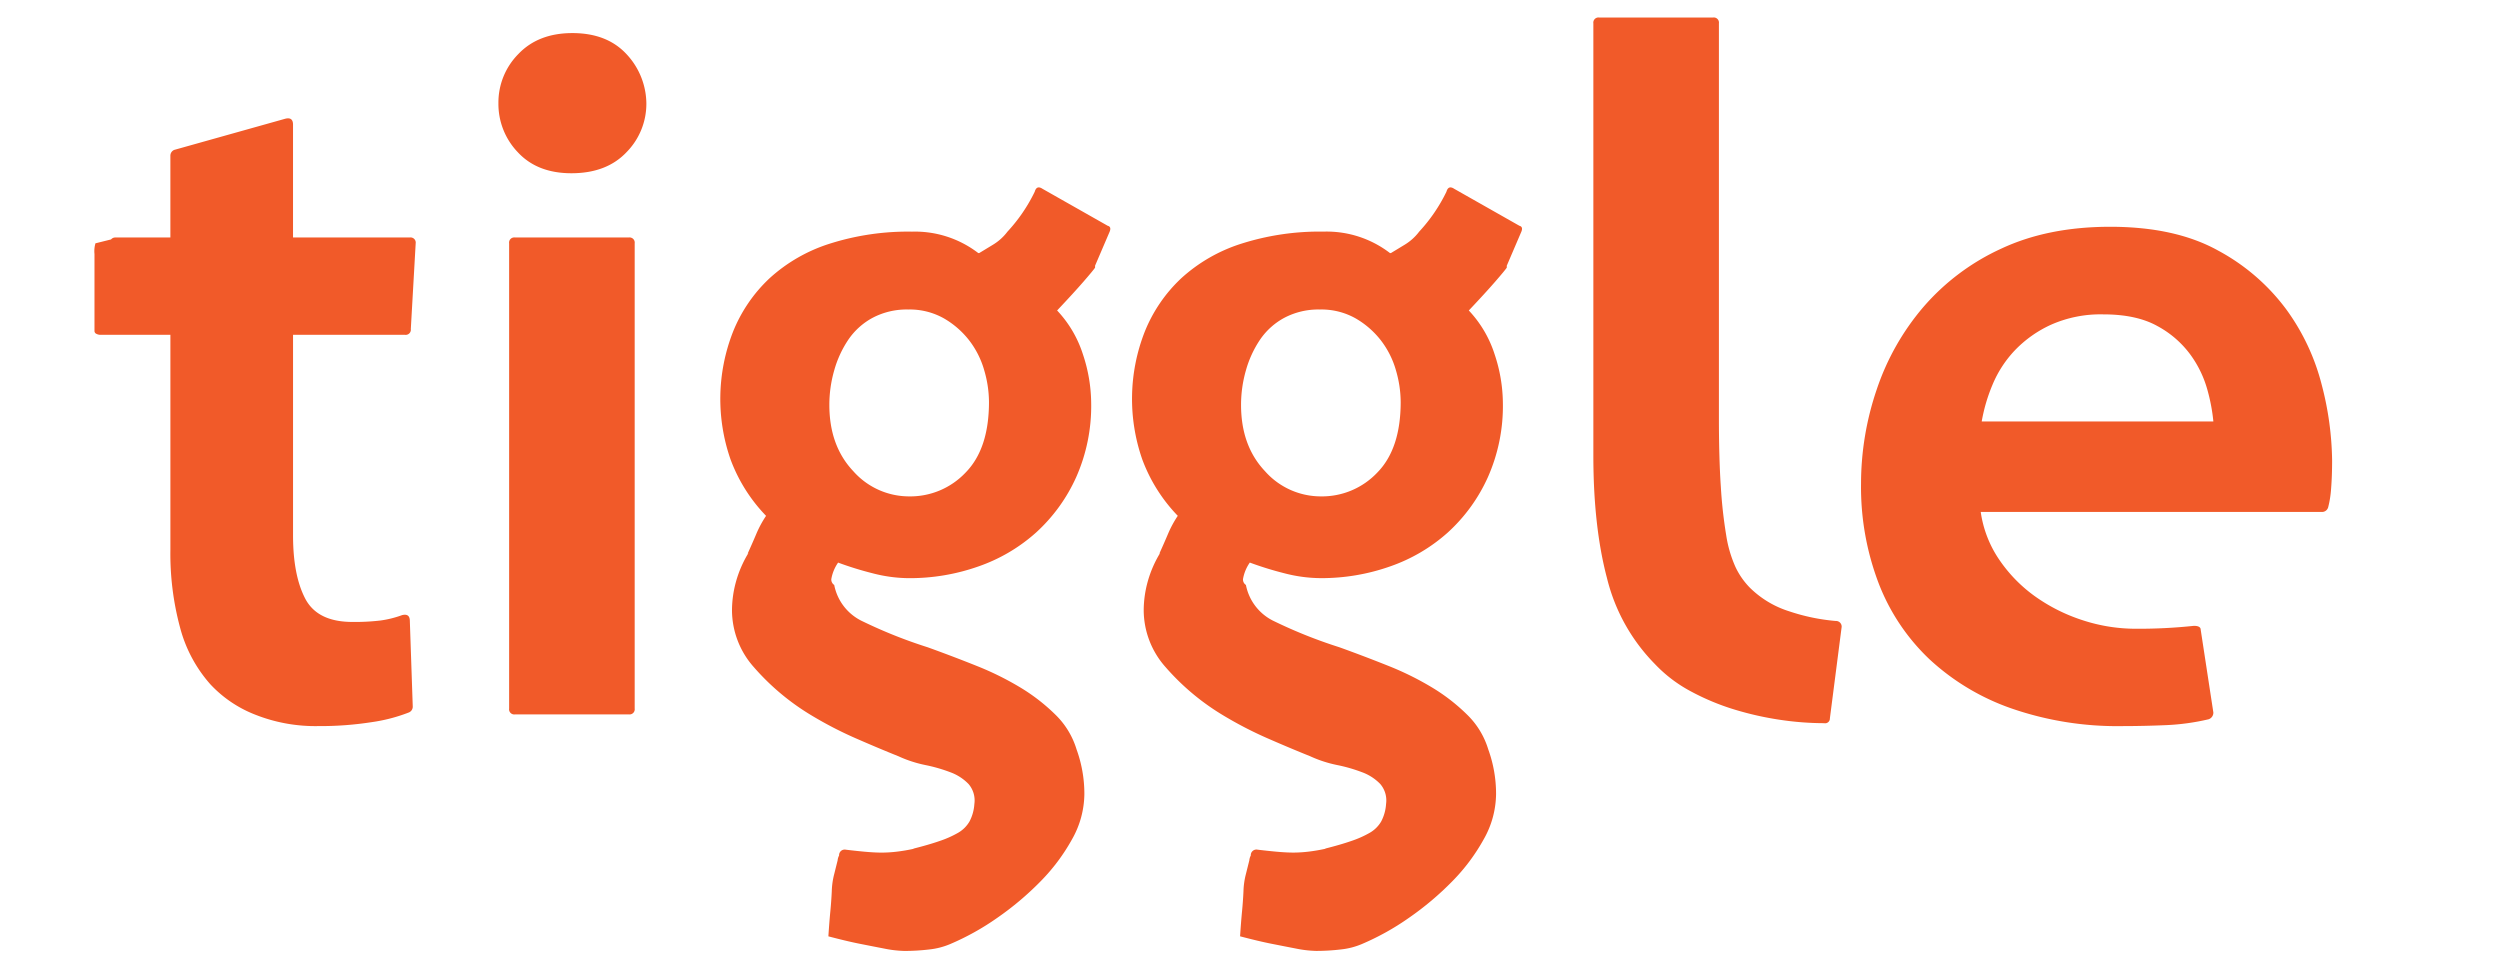 <?xml version="1.0" encoding="UTF-8"?> <svg xmlns="http://www.w3.org/2000/svg" width="568" height="221" viewBox="0 0 568 221"><defs><style> .cls-1 { fill: #f15a29; fill-rule: evenodd; } </style></defs><path id="tiggle" class="cls-1" d="M25.227,54.4a1.272,1.272,0,0,1,.884-0.442h12.6V35.38a1.42,1.42,0,0,1,.885-1.327l25.21-7.076q1.767-.441,1.769,1.327V53.956H93.116a1.173,1.173,0,0,1,1.327,1.327l-1.106,19.46A1.173,1.173,0,0,1,92.01,76.07H66.579v45.554q0,9.071,2.764,14.374t10.725,5.307a49.55,49.55,0,0,0,6.413-.331,23.472,23.472,0,0,0,4.865-1.217q1.767-.44,1.769,1.327l0.663,19.46a1.417,1.417,0,0,1-.885,1.327,37.894,37.894,0,0,1-8.514,2.212,75.471,75.471,0,0,1-12.052.884,37.037,37.037,0,0,1-14.485-2.654,27.585,27.585,0,0,1-10.062-6.855,31.458,31.458,0,0,1-6.855-12.826,64.457,64.457,0,0,1-2.211-17.691V76.07H22.794a1.937,1.937,0,0,1-.885-0.221,0.7,0.7,0,0,1-.442-0.663V57.715a6.3,6.3,0,0,1,.221-2.433ZM117,162.313a1.172,1.172,0,0,1-1.327-1.326V55.283A1.173,1.173,0,0,1,117,53.956h25.873a1.173,1.173,0,0,1,1.327,1.327v105.7a1.172,1.172,0,0,1-1.327,1.326H117Zm25.32-127.707q-4.535,4.758-12.494,4.754-7.743,0-12.163-4.754a15.851,15.851,0,0,1-4.422-11.167,15.66,15.66,0,0,1,4.533-11.167q4.53-4.753,12.273-4.754t12.163,4.644a16.613,16.613,0,0,1,4.644,11.278A15.662,15.662,0,0,1,142.318,34.606ZM248.8,60.811q-0.445.663-2.654,3.206t-5.97,6.524a26.06,26.06,0,0,1,5.86,9.951,35.639,35.639,0,0,1,1.879,11.057,39.861,39.861,0,0,1-3.427,16.917,38.185,38.185,0,0,1-9.067,12.5,38.572,38.572,0,0,1-13.158,7.74,46.839,46.839,0,0,1-15.7,2.653,33.234,33.234,0,0,1-8.293-1.106,75.857,75.857,0,0,1-7.851-2.432,9.311,9.311,0,0,0-1.547,3.759,1.486,1.486,0,0,0,.663,1.327,11.538,11.538,0,0,0,6.523,8.293,109.567,109.567,0,0,0,14.706,5.86q5.525,1.99,11.057,4.2a67.782,67.782,0,0,1,10.062,4.975,42.726,42.726,0,0,1,7.961,6.192,18.487,18.487,0,0,1,4.754,7.85,29.543,29.543,0,0,1,1.769,10.173,21.157,21.157,0,0,1-2.764,10.172,43.774,43.774,0,0,1-7.187,9.62,67.771,67.771,0,0,1-9.84,8.292,58.3,58.3,0,0,1-10.726,5.971,16.663,16.663,0,0,1-4.754,1.216,47.38,47.38,0,0,1-5.639.332,25.984,25.984,0,0,1-4.644-.553q-2.877-.555-5.639-1.106t-6.966-1.658q0.217-3.317.442-5.639t0.332-4.644a17.176,17.176,0,0,1,.553-3.87c0.294-1.182.553-2.211,0.774-3.1a2.8,2.8,0,0,1,.332-1.105,1.279,1.279,0,0,1,1.548-1.327q1.767,0.218,4.091.442c1.548,0.145,2.909.221,4.091,0.221a30.134,30.134,0,0,0,3.427-.221q1.876-.224,3.87-0.663h-0.221q3.535-.886,6.081-1.77a22.962,22.962,0,0,0,4.2-1.879,7.042,7.042,0,0,0,2.543-2.543,9.85,9.85,0,0,0,1.106-3.981,5.715,5.715,0,0,0-1.327-4.533,10.971,10.971,0,0,0-4.091-2.654,35.732,35.732,0,0,0-5.75-1.658,27.956,27.956,0,0,1-6.081-1.991q-4.427-1.772-9.73-4.091A87.311,87.311,0,0,1,184,162.313a54.487,54.487,0,0,1-12.715-10.725,19.521,19.521,0,0,1-4.976-12.936,24.8,24.8,0,0,1,.885-6.413,25.753,25.753,0,0,1,2.875-6.634l-0.221.221q1.1-2.431,1.99-4.534a24.444,24.444,0,0,1,2.211-4.091,36.861,36.861,0,0,1-8.071-12.826,41.779,41.779,0,0,1,.553-28.969,33.994,33.994,0,0,1,8.292-12.163,36.737,36.737,0,0,1,13.6-7.85,58.684,58.684,0,0,1,18.8-2.764,23.611,23.611,0,0,1,15.037,4.865h0.221q1.1-.663,3.1-1.88a11.676,11.676,0,0,0,3.317-2.985,37.008,37.008,0,0,0,6.192-9.067q0.441-1.545,1.769-.663l14.817,8.4c0.587,0.149.736,0.591,0.442,1.327l-3.317,7.74v0.442Zm-25.21,23.22a20.186,20.186,0,0,0-3.427-6.745,19.783,19.783,0,0,0-5.75-4.976,15.8,15.8,0,0,0-8.072-1.99,16.553,16.553,0,0,0-8.071,1.88,15.655,15.655,0,0,0-5.529,4.976,24.083,24.083,0,0,0-3.206,6.966,28.341,28.341,0,0,0-1.106,7.85q0,9.288,5.418,15.037a16.929,16.929,0,0,0,12.716,5.75,17.294,17.294,0,0,0,12.826-5.418q5.307-5.416,5.307-16.033A25.876,25.876,0,0,0,223.586,84.031Zm118.749-23.22q-0.445.663-2.654,3.206t-5.971,6.524a26.049,26.049,0,0,1,5.861,9.951,35.639,35.639,0,0,1,1.879,11.057,39.861,39.861,0,0,1-3.427,16.917,38.185,38.185,0,0,1-9.067,12.5A38.581,38.581,0,0,1,315.8,128.7a46.84,46.84,0,0,1-15.7,2.653,33.233,33.233,0,0,1-8.292-1.106,75.857,75.857,0,0,1-7.851-2.432,9.317,9.317,0,0,0-1.548,3.759,1.487,1.487,0,0,0,.664,1.327,11.538,11.538,0,0,0,6.523,8.293,109.567,109.567,0,0,0,14.706,5.86q5.525,1.99,11.057,4.2a67.782,67.782,0,0,1,10.062,4.975,42.726,42.726,0,0,1,7.961,6.192,18.487,18.487,0,0,1,4.754,7.85,29.566,29.566,0,0,1,1.769,10.173,21.157,21.157,0,0,1-2.764,10.172,43.805,43.805,0,0,1-7.187,9.62,67.727,67.727,0,0,1-9.841,8.292,58.294,58.294,0,0,1-10.725,5.971,16.68,16.68,0,0,1-4.754,1.216,47.38,47.38,0,0,1-5.639.332,25.984,25.984,0,0,1-4.644-.553q-2.877-.555-5.639-1.106t-6.966-1.658q0.217-3.317.442-5.639t0.332-4.644a17.176,17.176,0,0,1,.553-3.87c0.294-1.182.553-2.211,0.774-3.1a2.8,2.8,0,0,1,.332-1.105,1.279,1.279,0,0,1,1.548-1.327q1.767,0.218,4.091.442c1.548,0.145,2.909.221,4.091,0.221a30.134,30.134,0,0,0,3.427-.221q1.876-.224,3.87-0.663h-0.221q3.535-.886,6.081-1.77a22.962,22.962,0,0,0,4.2-1.879,7.042,7.042,0,0,0,2.543-2.543,9.866,9.866,0,0,0,1.106-3.981,5.715,5.715,0,0,0-1.327-4.533,10.971,10.971,0,0,0-4.091-2.654,35.732,35.732,0,0,0-5.75-1.658,27.938,27.938,0,0,1-6.081-1.991q-4.427-1.772-9.73-4.091a87.311,87.311,0,0,1-10.394-5.418,54.487,54.487,0,0,1-12.715-10.725,19.521,19.521,0,0,1-4.976-12.936,24.8,24.8,0,0,1,.885-6.413,25.753,25.753,0,0,1,2.875-6.634l-0.221.221q1.1-2.431,1.99-4.534a24.444,24.444,0,0,1,2.211-4.091,36.861,36.861,0,0,1-8.071-12.826,41.786,41.786,0,0,1,.552-28.969,34.009,34.009,0,0,1,8.293-12.163,36.737,36.737,0,0,1,13.6-7.85,58.68,58.68,0,0,1,18.8-2.764A23.611,23.611,0,0,1,315.8,57.494h0.221q1.1-.663,3.1-1.88a11.676,11.676,0,0,0,3.317-2.985,37.008,37.008,0,0,0,6.192-9.067q0.441-1.545,1.769-.663l14.817,8.4c0.587,0.149.736,0.591,0.442,1.327l-3.317,7.74v0.442Zm-25.21,23.22a20.17,20.17,0,0,0-3.428-6.745,19.779,19.779,0,0,0-5.749-4.976,15.8,15.8,0,0,0-8.072-1.99,16.553,16.553,0,0,0-8.071,1.88,15.655,15.655,0,0,0-5.529,4.976,24.083,24.083,0,0,0-3.206,6.966,28.341,28.341,0,0,0-1.106,7.85q0,9.288,5.418,15.037a16.927,16.927,0,0,0,12.715,5.75,17.291,17.291,0,0,0,12.826-5.418q5.308-5.416,5.308-16.033A25.876,25.876,0,0,0,317.125,84.031ZM415.75,163.2a1.087,1.087,0,0,1-1.327,1.106,68.393,68.393,0,0,1-10.061-.774,71.564,71.564,0,0,1-10.283-2.322,54.143,54.143,0,0,1-9.841-4.091,31.858,31.858,0,0,1-8.293-6.3,42.046,42.046,0,0,1-10.835-19.46q-3.1-11.718-3.1-27.863V5.306a1.172,1.172,0,0,1,1.326-1.327h25.874a1.172,1.172,0,0,1,1.326,1.327V94.866q0,9.287.443,15.812a105.954,105.954,0,0,0,1.216,10.946,27.916,27.916,0,0,0,2.1,7.187,17.1,17.1,0,0,0,3.317,4.755,22.155,22.155,0,0,0,8.845,5.307,45.2,45.2,0,0,0,10.615,2.211,1.281,1.281,0,0,1,1.327,1.548Zm113.884-52.3a23.367,23.367,0,0,1-.663,4.312,1.448,1.448,0,0,1-1.327,1.106h-77.62a25.627,25.627,0,0,0,4.2,10.836,33.119,33.119,0,0,0,8.072,8.292,39.525,39.525,0,0,0,10.725,5.418,38.885,38.885,0,0,0,12.384,1.99,118.722,118.722,0,0,0,13.047-.663c1.029,0,1.548.3,1.548,0.884l2.874,18.8a1.571,1.571,0,0,1-1.1,1.548,51.5,51.5,0,0,1-9.62,1.327q-4.976.217-10.061,0.221a73.461,73.461,0,0,1-24.989-3.98,53,53,0,0,1-18.686-11.168,47.026,47.026,0,0,1-11.61-17.359,61.392,61.392,0,0,1-3.98-22.556,66.421,66.421,0,0,1,3.538-21.34,56.349,56.349,0,0,1,10.614-18.8A51.767,51.767,0,0,1,454.668,56.5q10.615-4.976,24.768-4.976,14.813,0,24.546,5.418a46.818,46.818,0,0,1,15.48,13.379,49.927,49.927,0,0,1,8.071,17.249,70.667,70.667,0,0,1,2.322,17.027Q529.855,108.136,529.634,110.9ZM466.057,73.748a26.7,26.7,0,0,0-8.293,5.86,25.642,25.642,0,0,0-5.086,7.85,38.5,38.5,0,0,0-2.432,8.293h52.63a41.34,41.34,0,0,0-1.326-7.076,24.765,24.765,0,0,0-3.87-8.071,22.592,22.592,0,0,0-7.519-6.524q-4.758-2.654-12.273-2.654A27.763,27.763,0,0,0,466.057,73.748Z"></path></svg> 